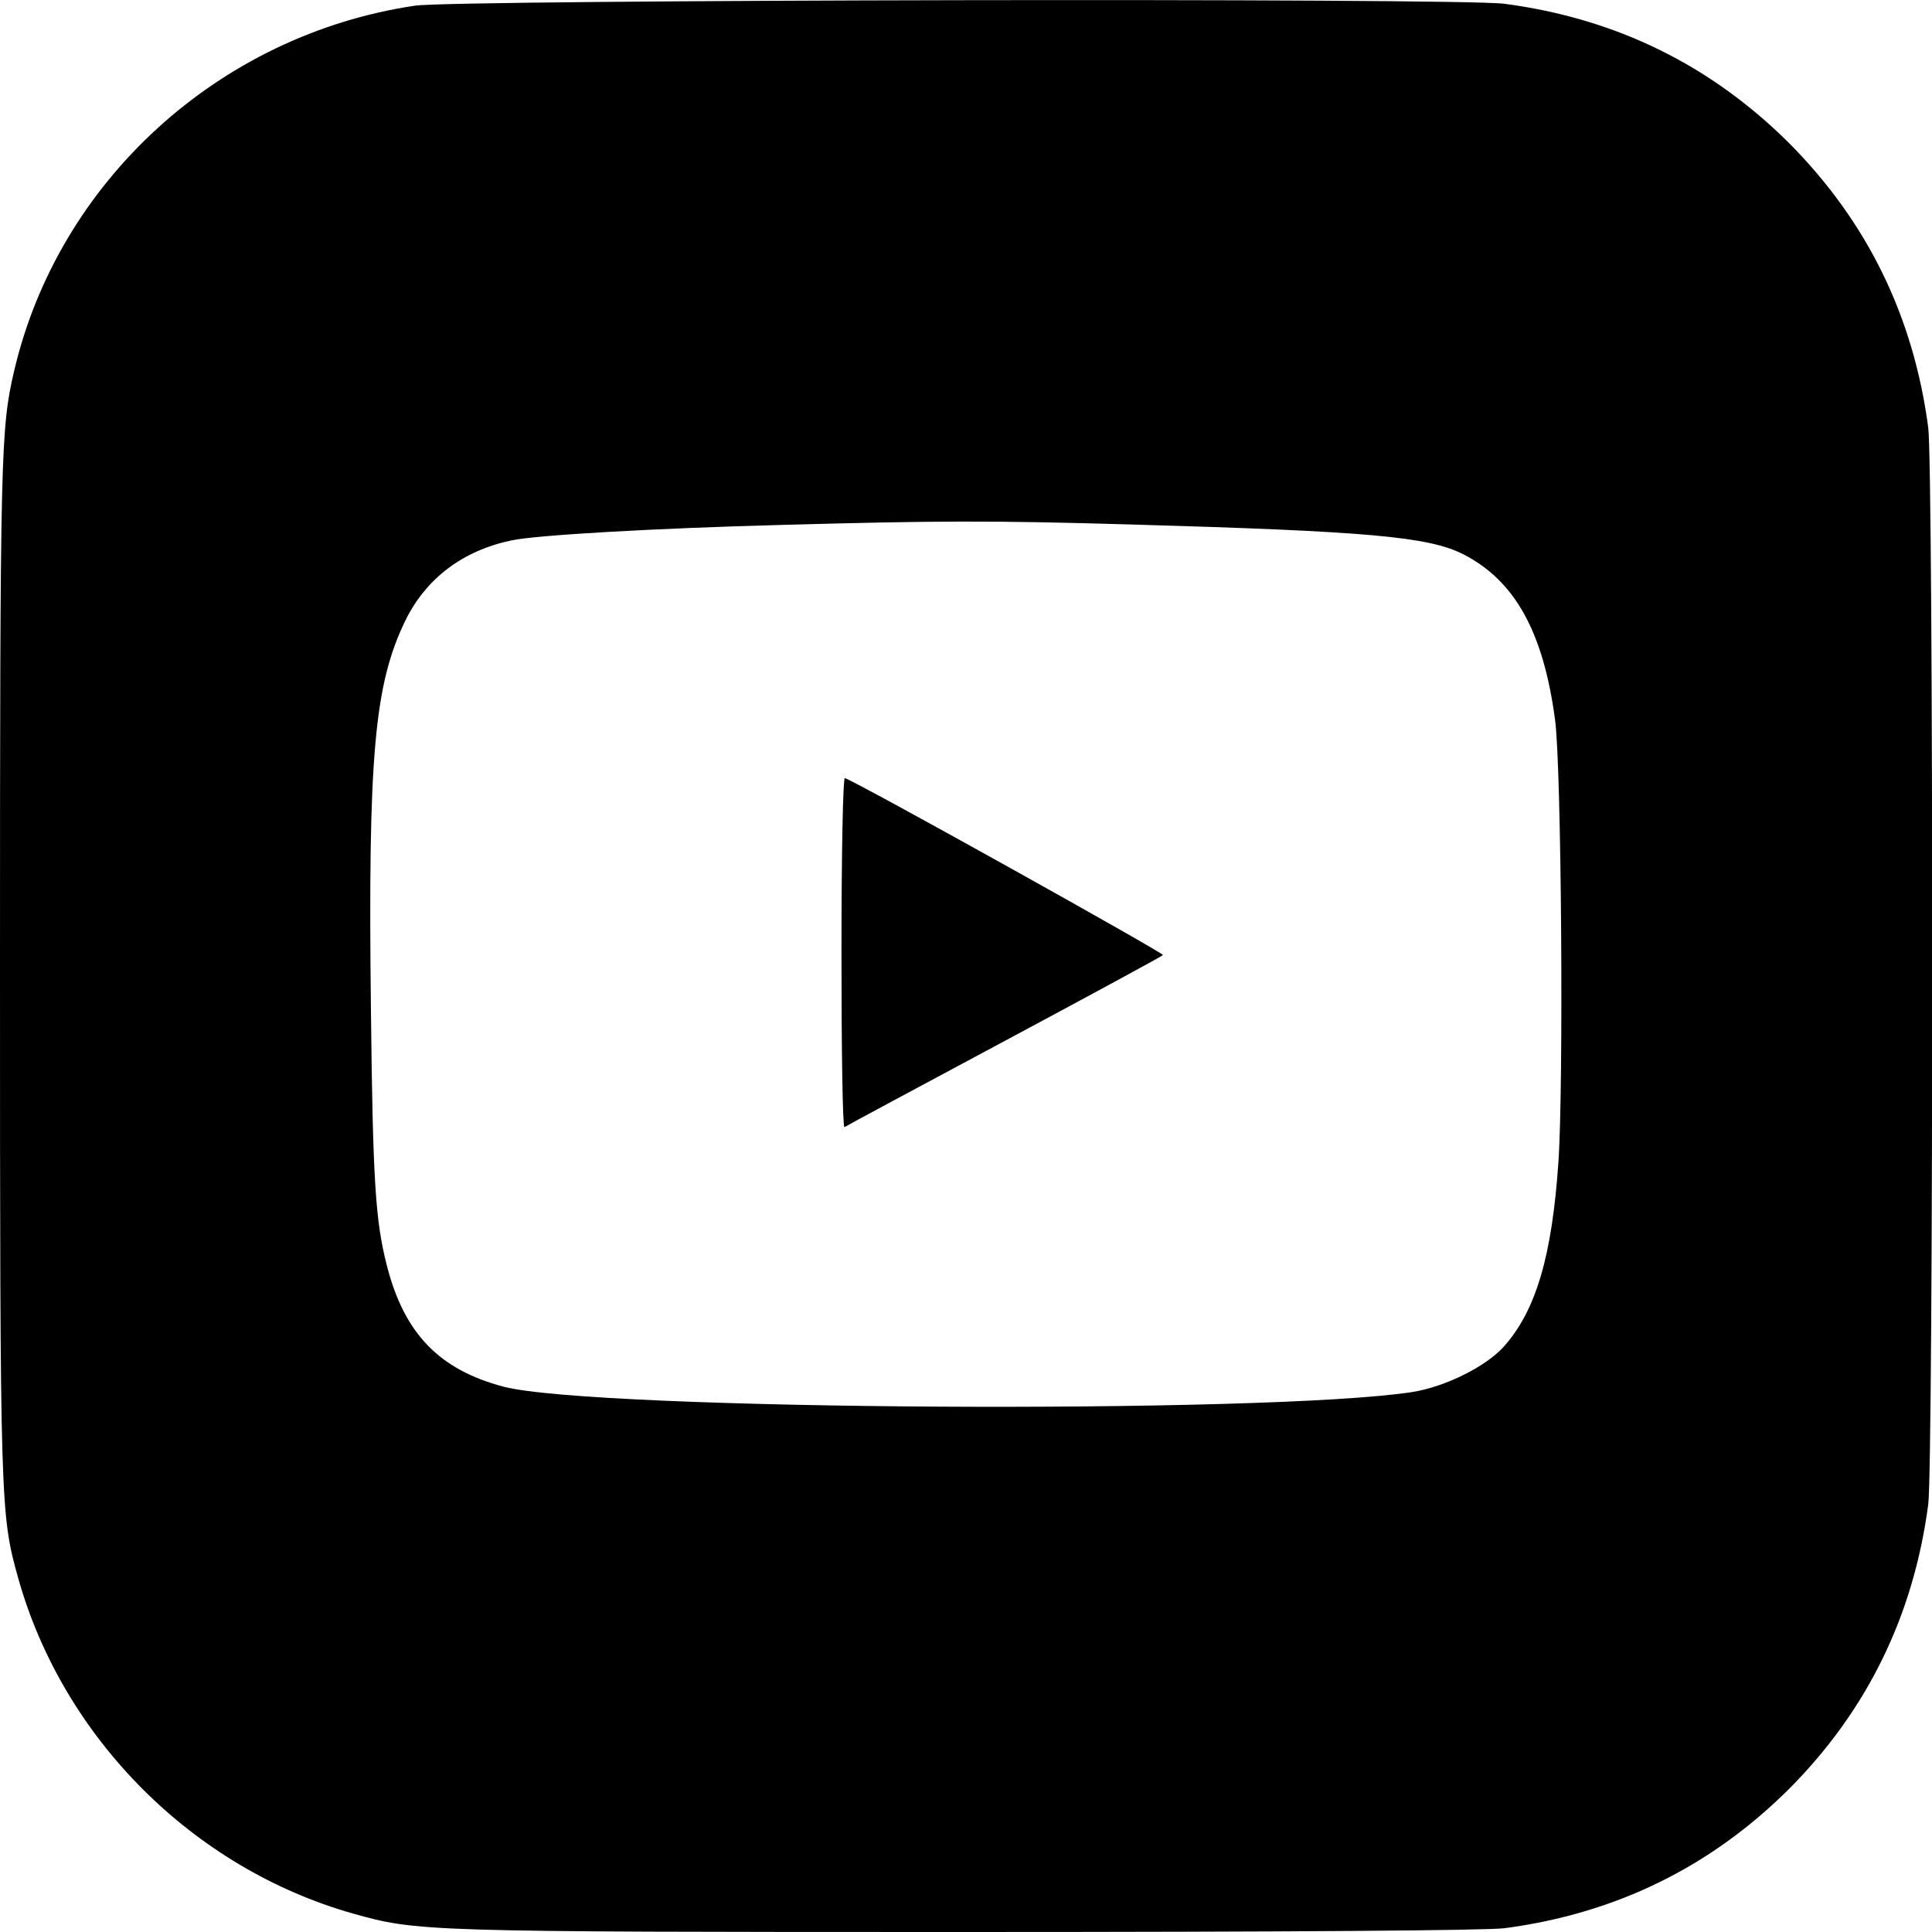 <?xml version="1.0" standalone="no"?>
<!DOCTYPE svg PUBLIC "-//W3C//DTD SVG 20010904//EN"
 "http://www.w3.org/TR/2001/REC-SVG-20010904/DTD/svg10.dtd">
<svg version="1.0" xmlns="http://www.w3.org/2000/svg"
 width="512pt" height="512pt" viewBox="0 0 512 512"
 preserveAspectRatio="xMidYMid meet">

<g transform="translate(0,512) scale(0.1,-0.1)" stroke="none">
<path d="M1100 5105 c-520 -77 -946 -466 -1063 -970 -35 -151 -37 -217 -37
-1578 0 -1441 1 -1450 49 -1622 120 -423 463 -766 886 -886 172 -48 181 -49
1622 -49 864 0 1380 4 1430 10 295 39 546 162 754 369 207 208 330 459 369
754 14 107 14 2747 0 2854 -39 295 -162 546 -369 754 -208 207 -459 330 -754
369 -122 16 -2777 11 -2887 -5z m1900 -1375 c625 -18 786 -32 878 -79 137 -70
212 -206 243 -438 17 -124 23 -968 9 -1172 -17 -251 -60 -395 -145 -490 -48
-53 -155 -106 -242 -120 -382 -59 -2164 -49 -2408 14 -171 45 -264 141 -310
322 -30 118 -37 221 -42 678 -8 674 9 862 92 1032 55 111 152 184 281 211 66
14 377 32 718 41 405 11 547 12 926 1z"/>
<path d="M2230 2595 c0 -256 3 -464 8 -462 4 3 194 105 422 227 228 122 418
225 422 229 5 4 -800 453 -843 469 -5 2 -9 -197 -9 -463z"/>
</g>
</svg>
